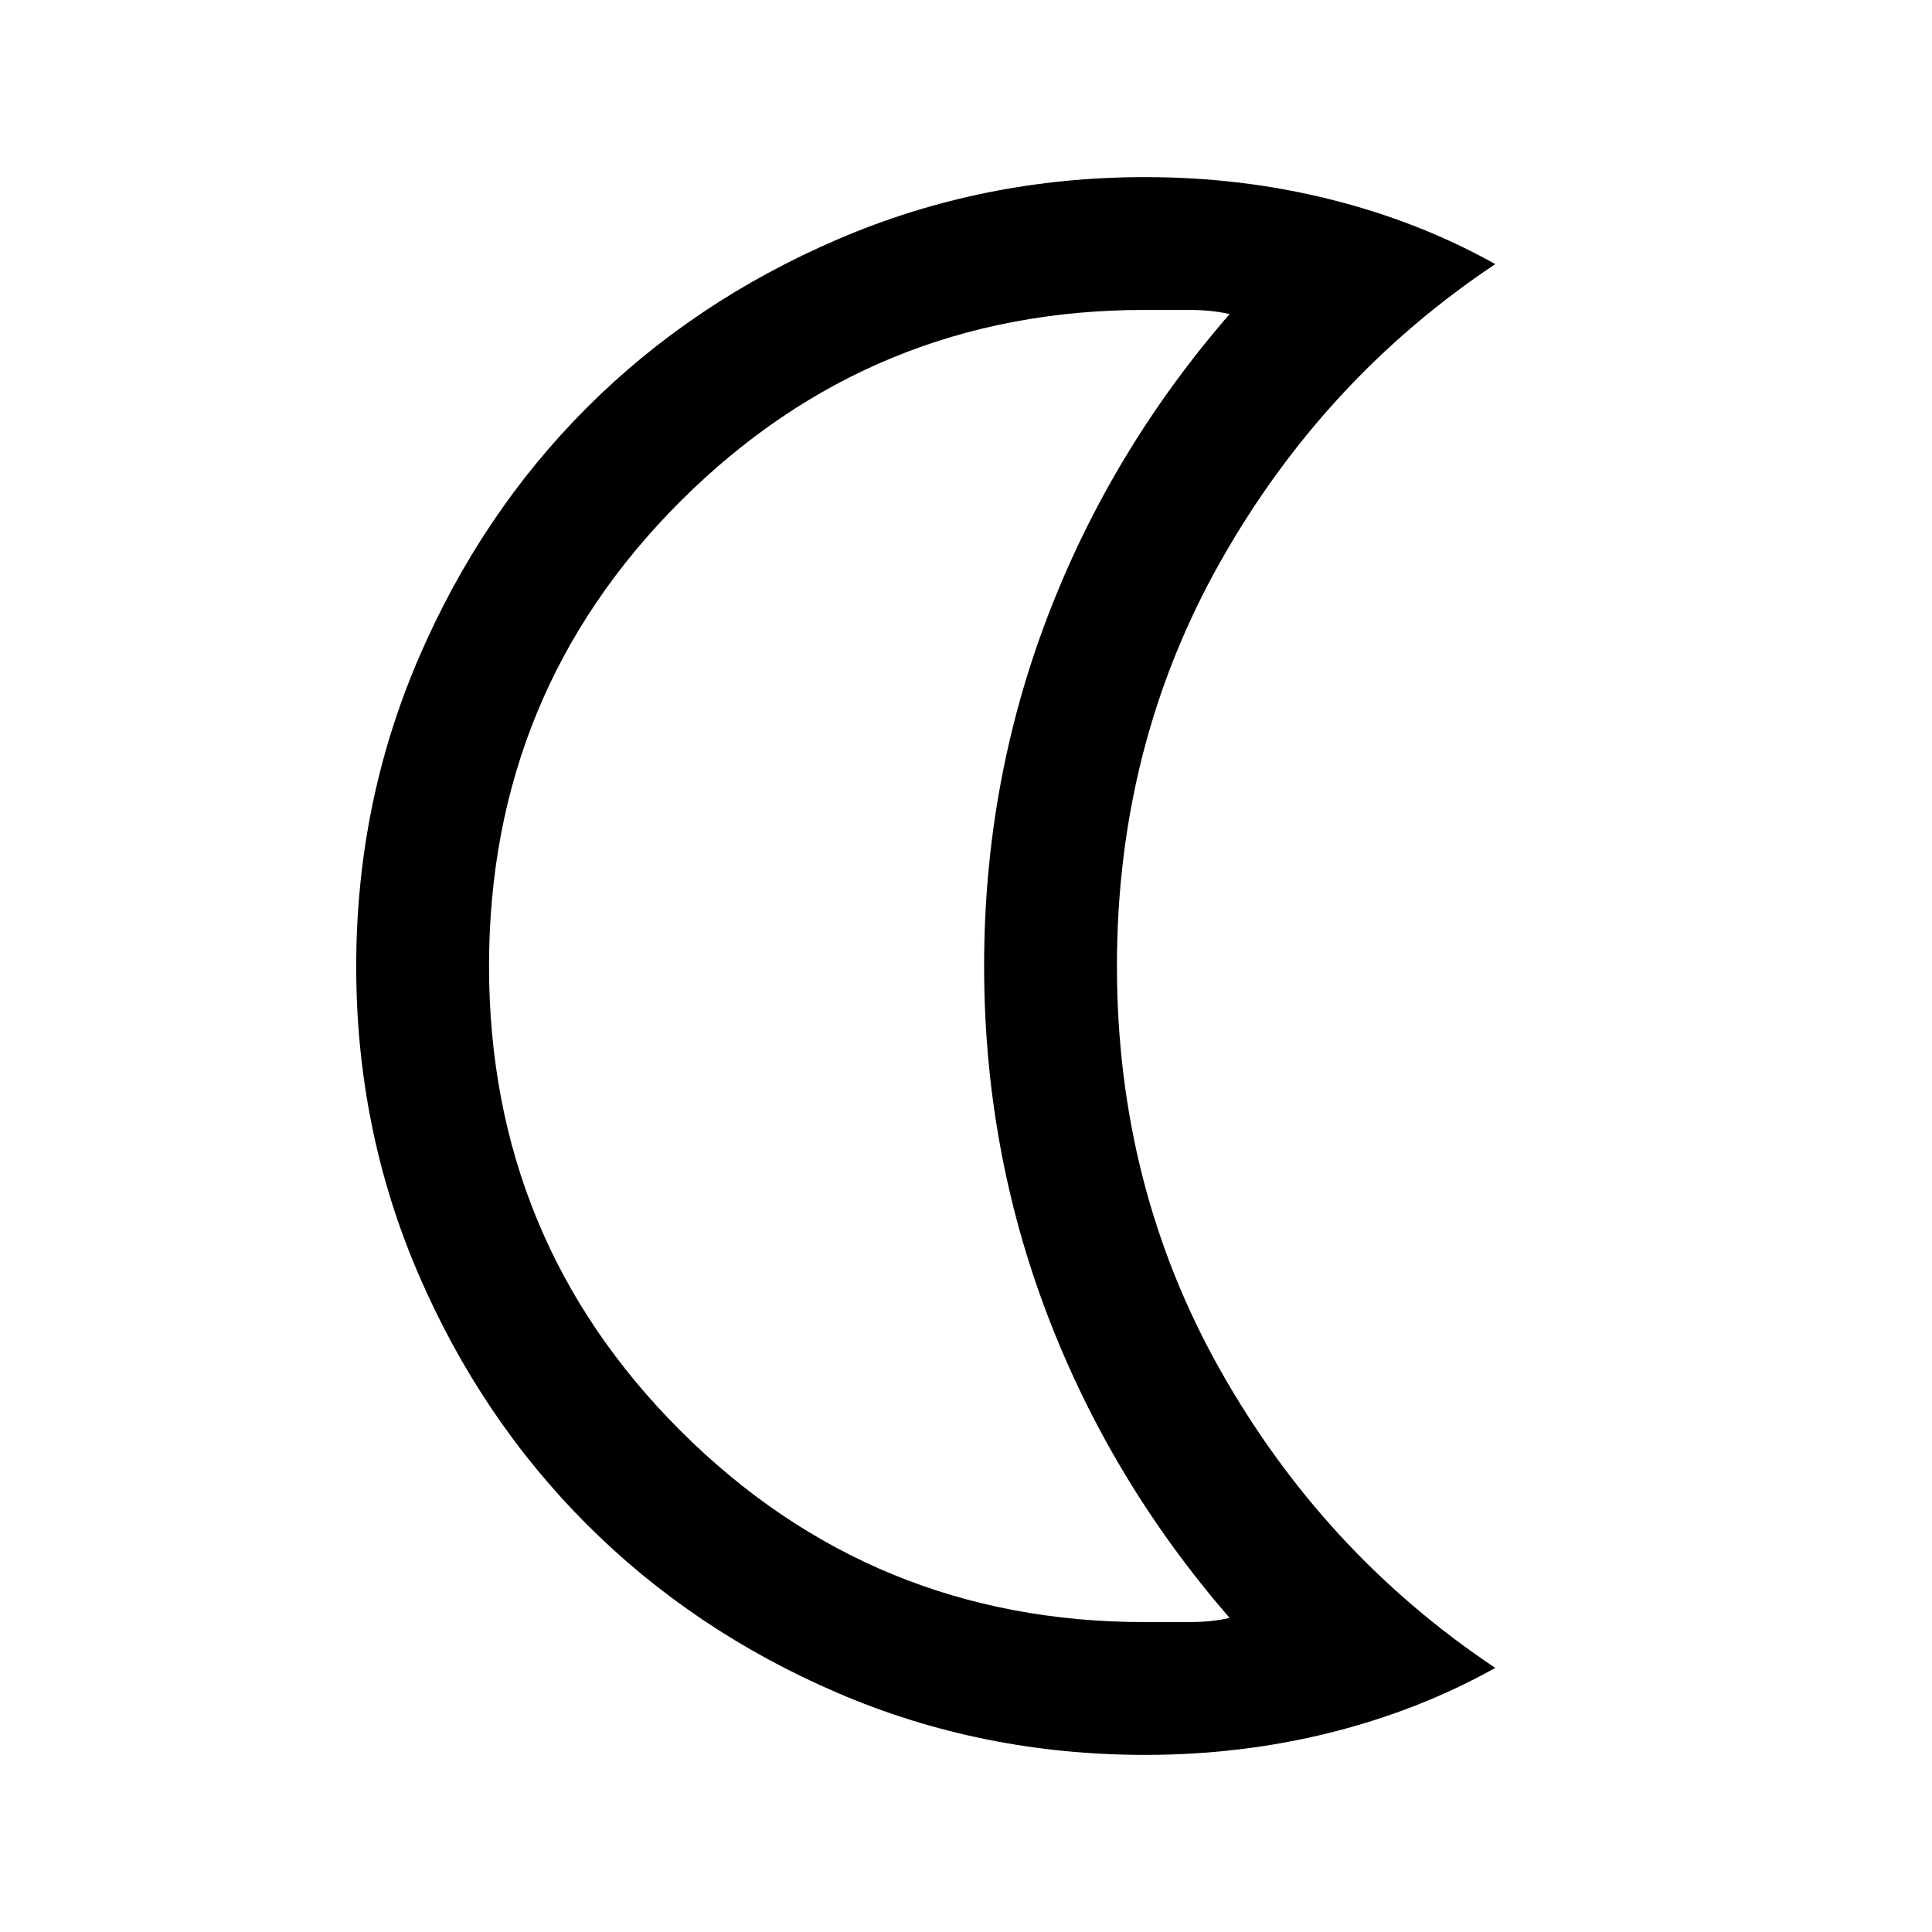 <svg xmlns="http://www.w3.org/2000/svg" height="24" viewBox="0 -960 960 960" width="24"><path d="M569-88q-81.14 0-152.81-30.8-71.66-30.8-124.63-83.76-52.96-52.97-83.76-124.63Q177-398.86 177-479.76q0-80.96 30.92-152.95 30.93-71.98 83.66-124.71 52.73-52.73 124.67-83.66Q488.19-872 569-872q47.69 0 91.92 11.04 44.23 11.04 82.08 32.19-85.31 56.92-136.65 147.96Q555-589.77 555-480t51.35 200.81Q657.69-188.15 743-131.23q-37.85 21.15-82.08 32.19T569-88Zm-.2-66H591q11 0 20-2.06Q552-224 520.5-306.5T489-480q0-91 31.5-173.5T611-803.94q-9-2.06-20-2.06h-22.2q-135.41 0-230.61 95Q243-616 243-480t95.19 231q95.2 95 230.61 95ZM489-480Z"/></svg>